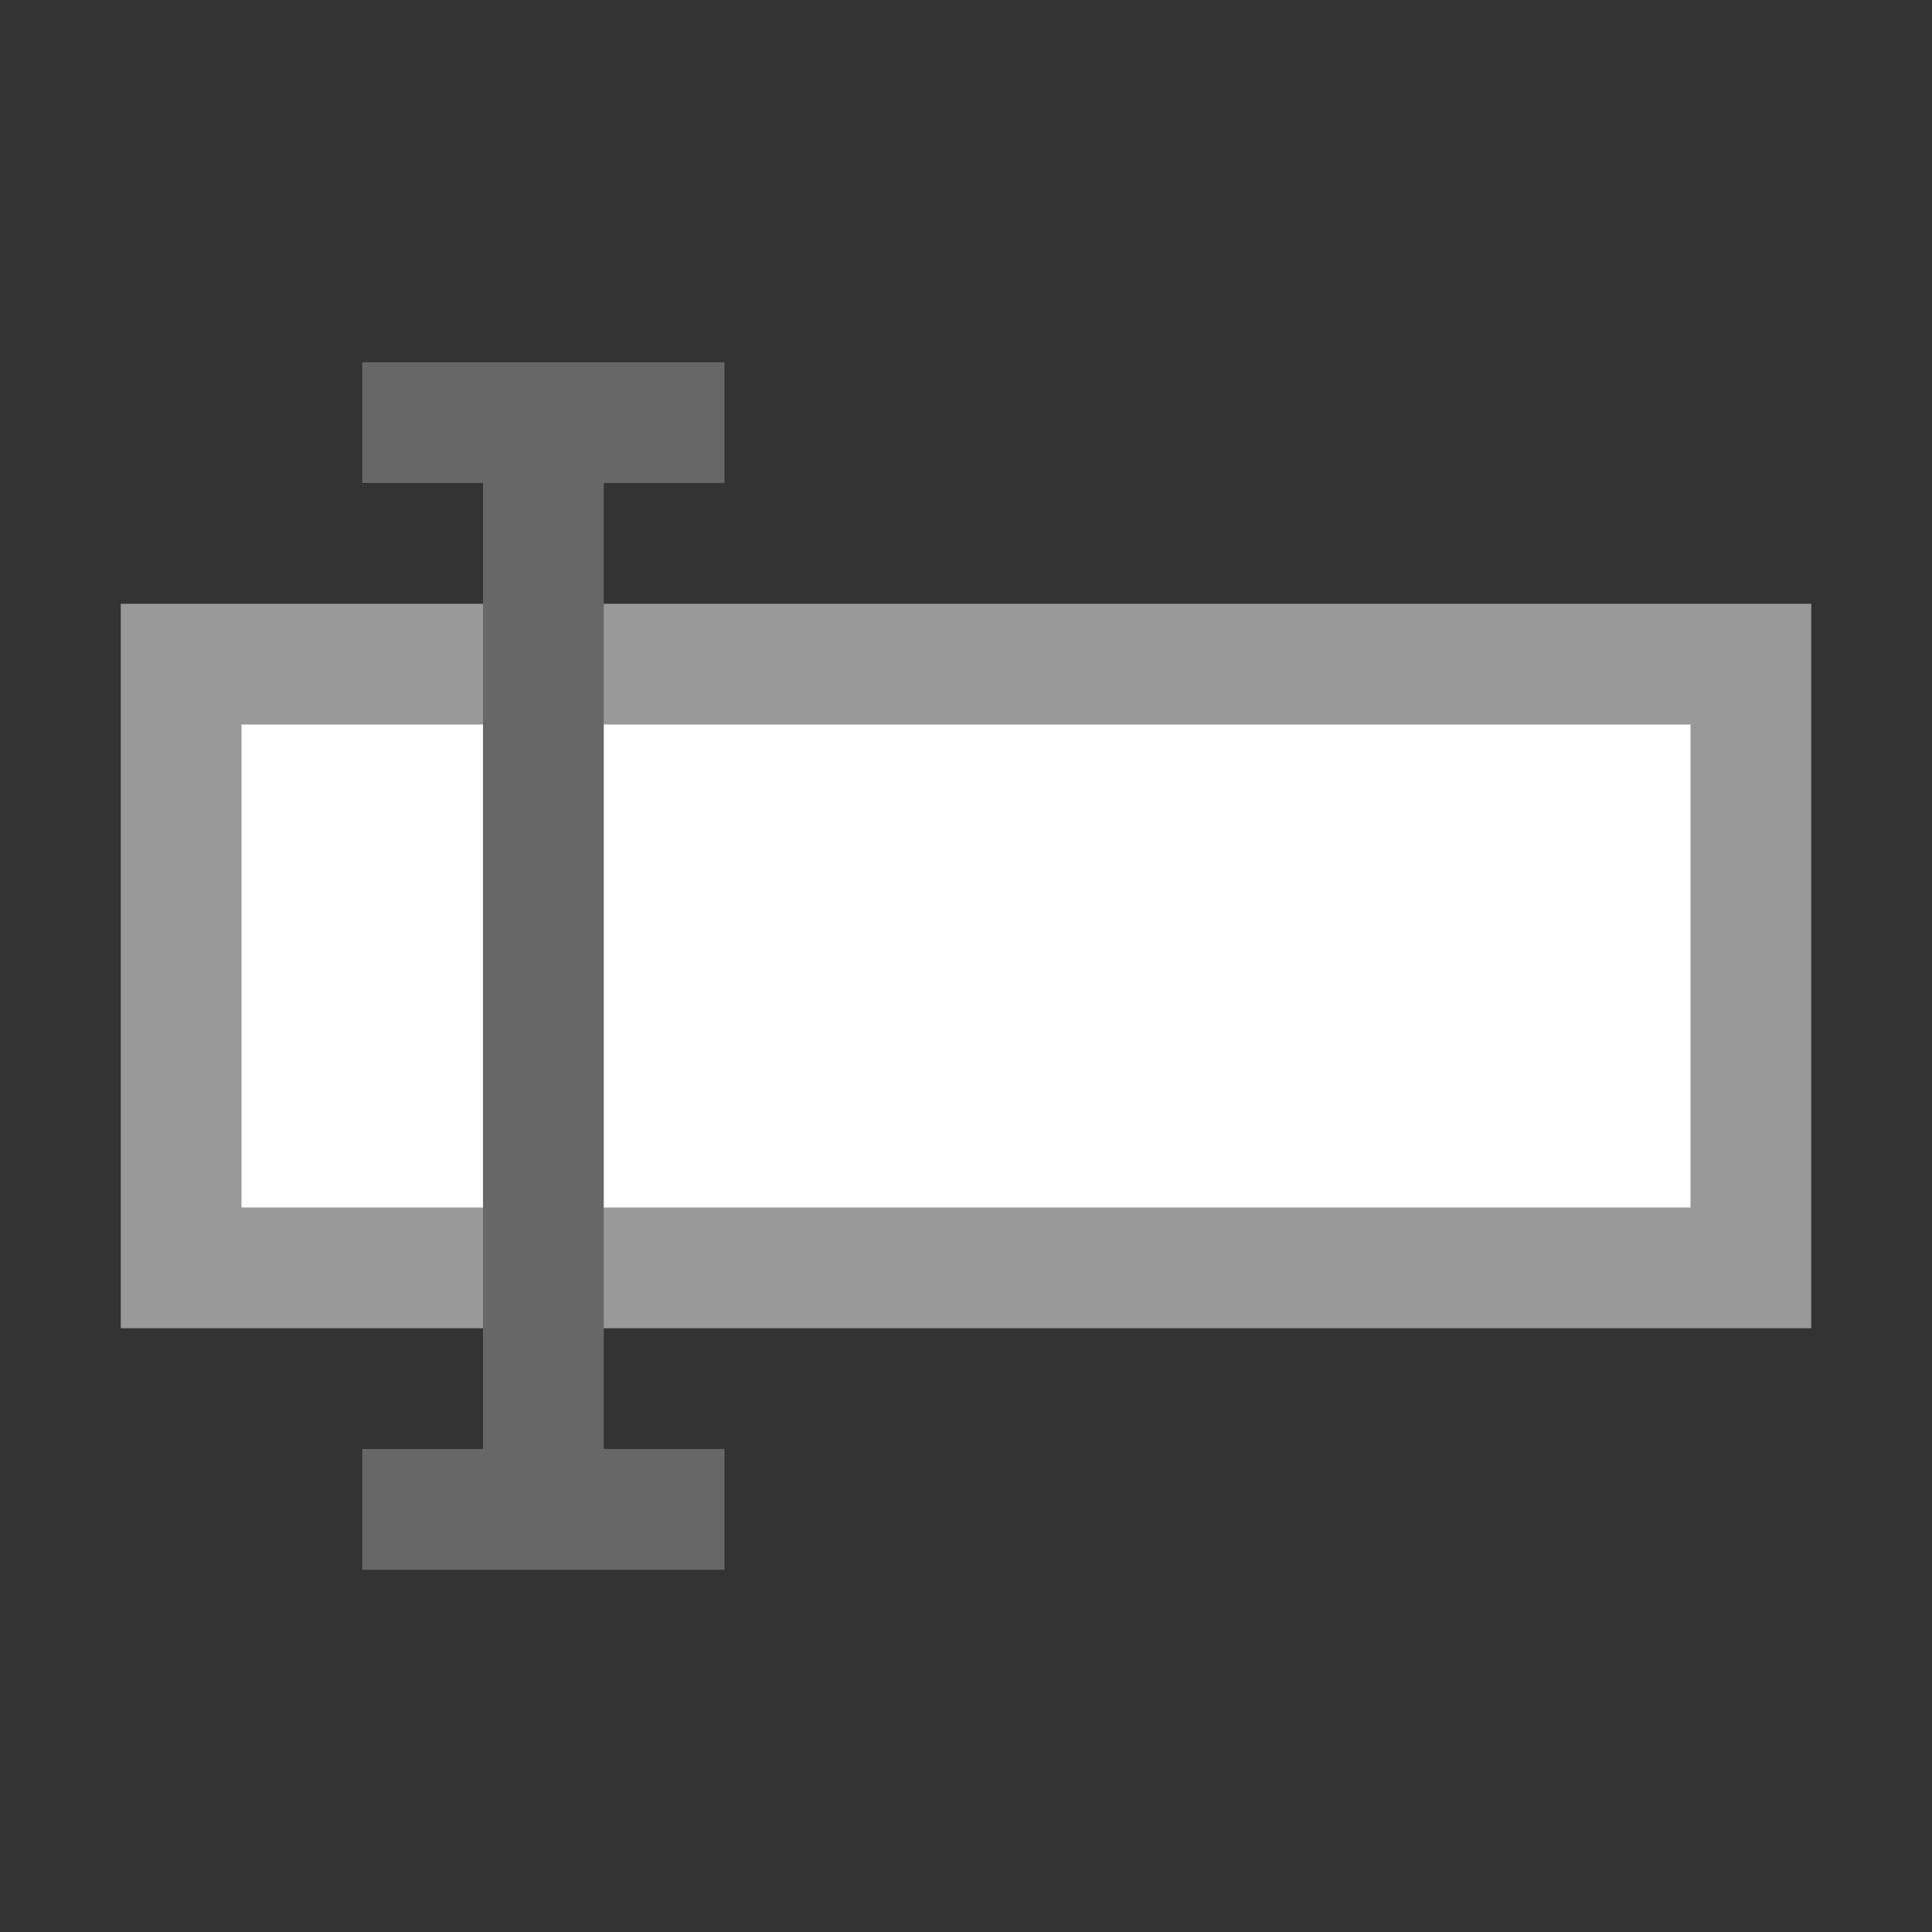 <svg xmlns="http://www.w3.org/2000/svg" viewBox="0 0 16 16"><rect x="0" y="0" width="16" height="16" fill="#333333" stroke="none"/><g><path fill="#FFF" d="M1.5 5.5h13v5h-13z"/><path fill="#999" d="M14 6v4H2V6h12m1-1H1v6h14V5z"/></g><path fill="#676767" d="M3 3h3v1H3zM3 12h3v1H3zM4 4h1v8H4z"/></svg>